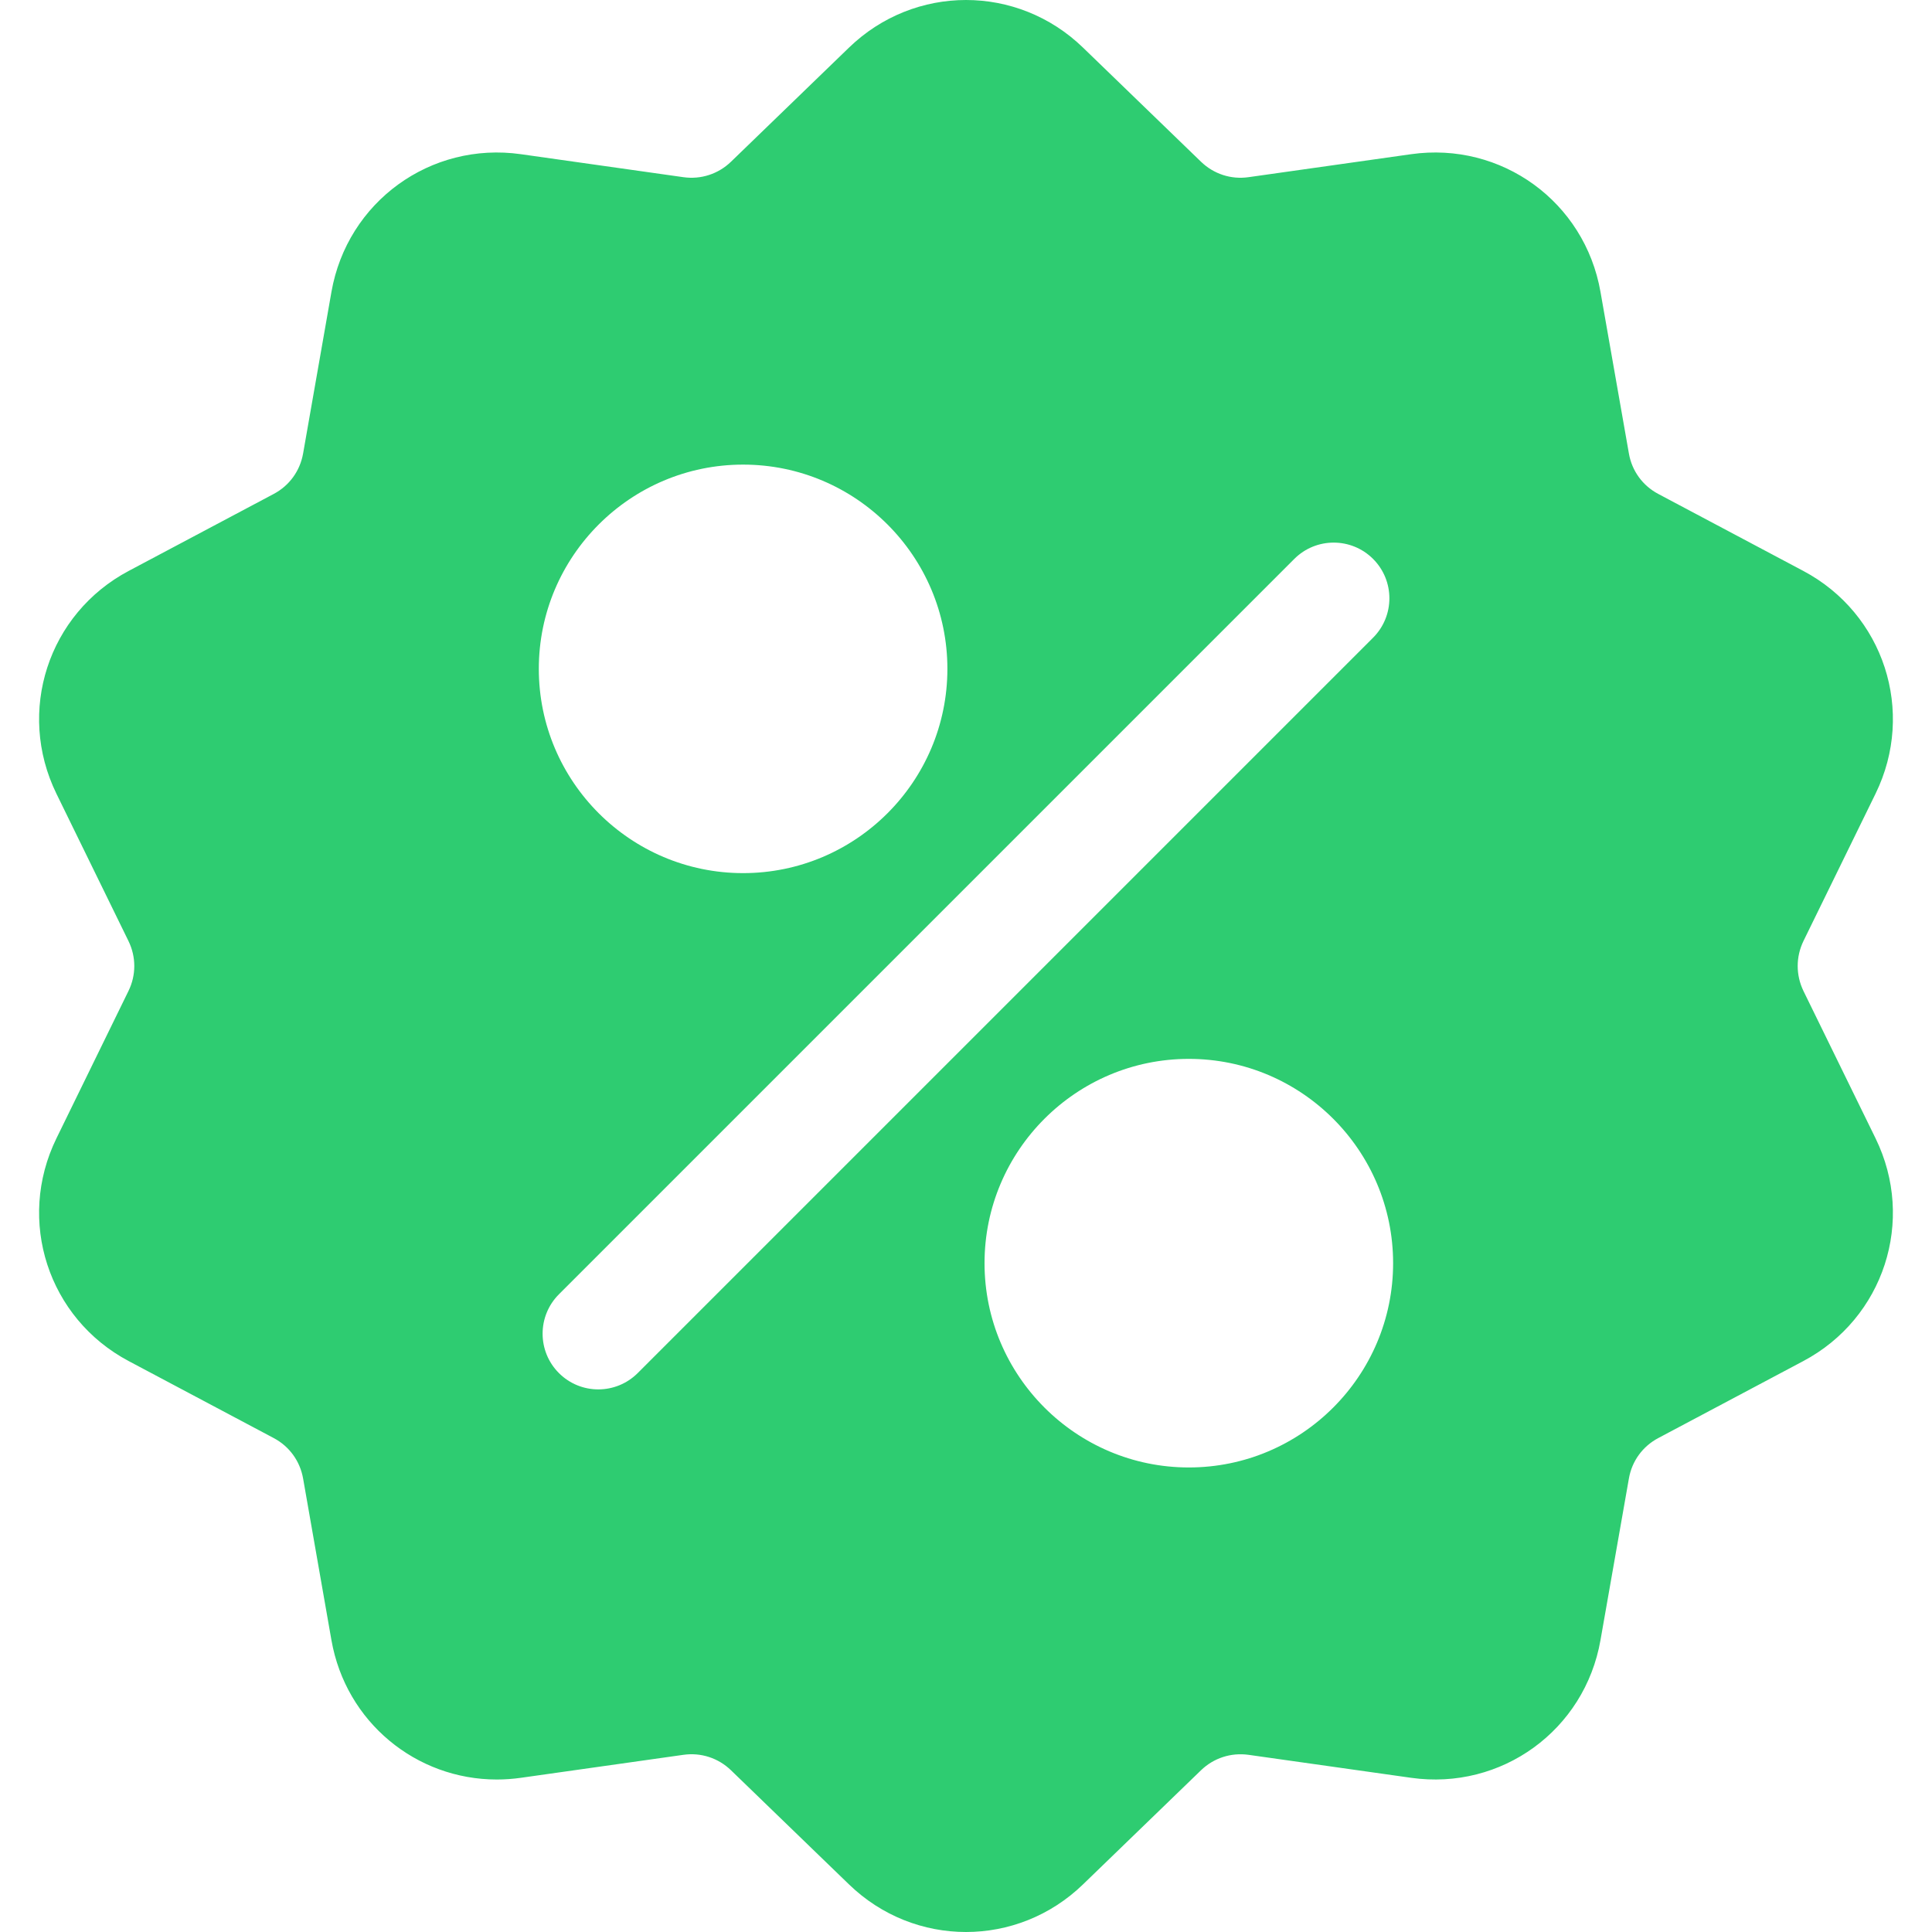 <svg width="27" height="27" viewBox="0 0 27 27" fill="none" xmlns="http://www.w3.org/2000/svg">
<path d="M25.204 13.85C25.096 13.627 25.096 13.373 25.204 13.15L26.212 11.09C26.772 9.943 26.328 8.576 25.2 7.978L23.175 6.903C22.956 6.787 22.806 6.581 22.764 6.337L22.367 4.079C22.147 2.821 20.984 1.976 19.72 2.155L17.449 2.476C17.204 2.511 16.962 2.432 16.784 2.26L15.136 0.666C14.219 -0.222 12.781 -0.222 11.864 0.666L10.216 2.26C10.038 2.432 9.795 2.511 9.55 2.476L7.28 2.155C6.016 1.976 4.853 2.821 4.632 4.079L4.236 6.337C4.193 6.581 4.044 6.787 3.825 6.903L1.8 7.978C0.672 8.576 0.228 9.943 0.788 11.091L1.795 13.15C1.904 13.373 1.904 13.628 1.795 13.85L0.788 15.91C0.228 17.057 0.672 18.424 1.8 19.022L3.825 20.097C4.044 20.213 4.193 20.419 4.236 20.663L4.632 22.922C4.833 24.066 5.815 24.869 6.943 24.869C7.054 24.869 7.167 24.861 7.28 24.845L9.55 24.524C9.795 24.489 10.038 24.568 10.216 24.74L11.864 26.334C12.322 26.778 12.911 27 13.5 27C14.089 27 14.678 26.778 15.136 26.334L16.784 24.74C16.962 24.568 17.204 24.49 17.449 24.524L19.72 24.845C20.984 25.024 22.147 24.179 22.367 22.921L22.764 20.663C22.806 20.419 22.956 20.213 23.175 20.097L25.2 19.022C26.328 18.424 26.772 17.057 26.212 15.91L25.204 13.85ZM10.385 6.493C11.96 6.493 13.24 7.773 13.24 9.347C13.24 10.922 11.96 12.202 10.385 12.202C8.811 12.202 7.53 10.922 7.53 9.347C7.53 7.773 8.811 6.493 10.385 6.493ZM8.912 19.189C8.76 19.341 8.56 19.417 8.361 19.417C8.162 19.417 7.963 19.341 7.811 19.189C7.507 18.885 7.507 18.392 7.811 18.088L18.088 7.811C18.392 7.507 18.885 7.507 19.189 7.811C19.493 8.115 19.493 8.608 19.189 8.912L8.912 19.189ZM16.614 20.508C15.04 20.508 13.759 19.227 13.759 17.653C13.759 16.079 15.04 14.798 16.614 14.798C18.189 14.798 19.469 16.079 19.469 17.653C19.469 19.227 18.189 20.508 16.614 20.508Z" fill="#2ECC71"/>
</svg>
